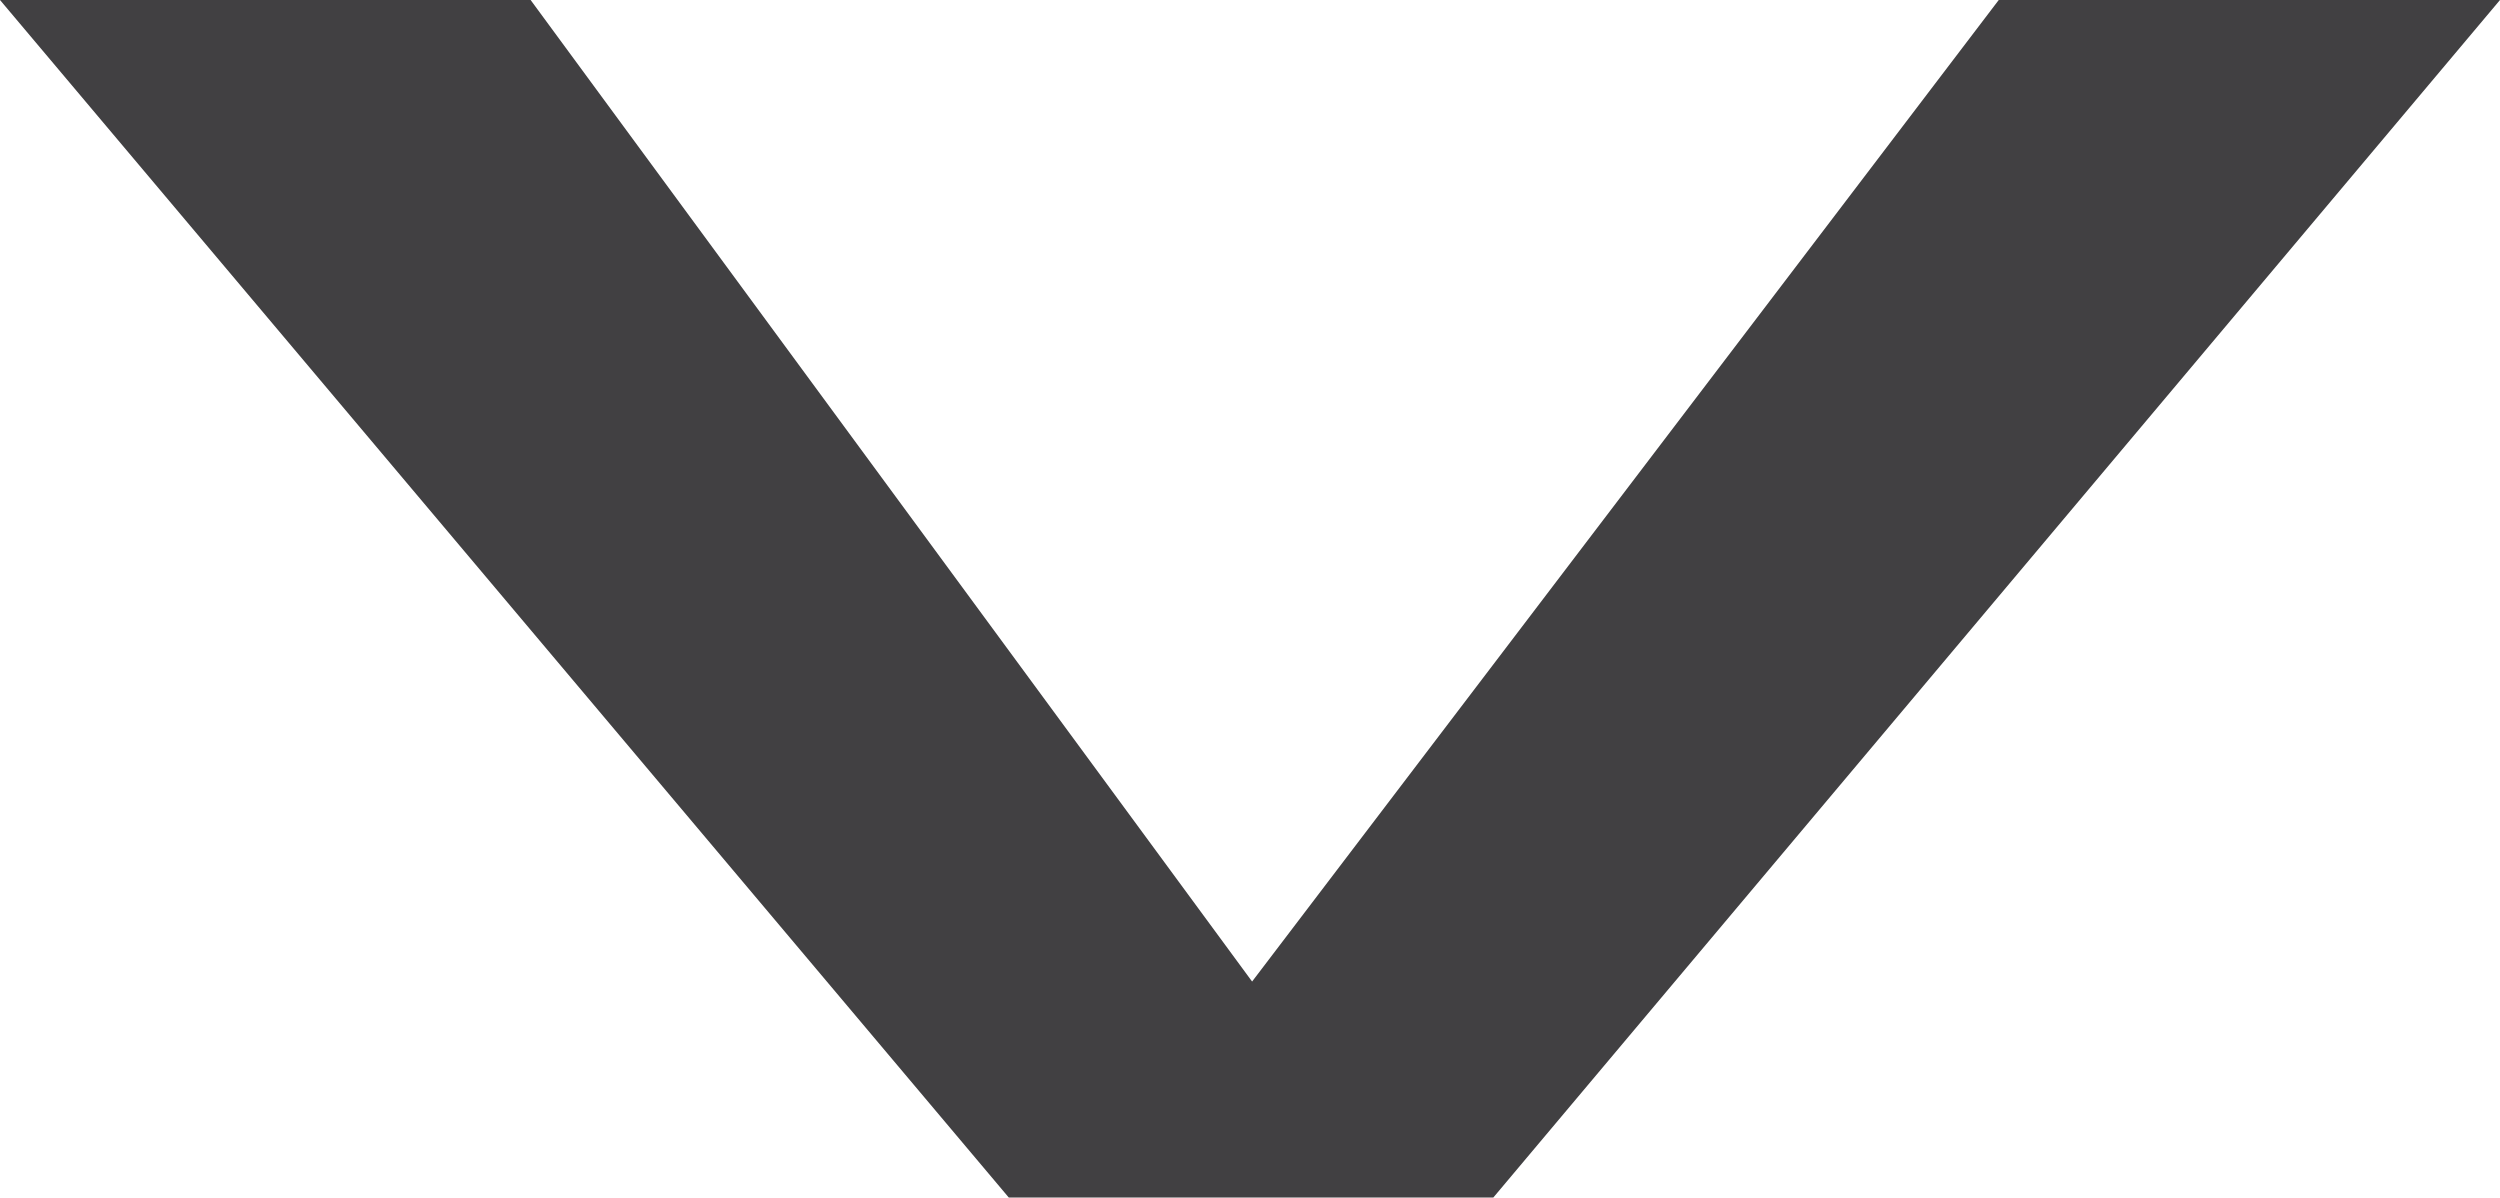 <svg xmlns="http://www.w3.org/2000/svg" viewBox="0 0 11.92 5.71"><defs><style>.cls-1{fill:#414042;}</style></defs><g id="Capa_2" data-name="Capa 2"><g id="Layer_1" data-name="Layer 1"><path class="cls-1" d="M.19,3.68H2.72L6.16,8.36h0L9.72,3.68h2.39L7.31,9.39H5Z" transform="translate(-0.19 -3.68)"/></g></g></svg>